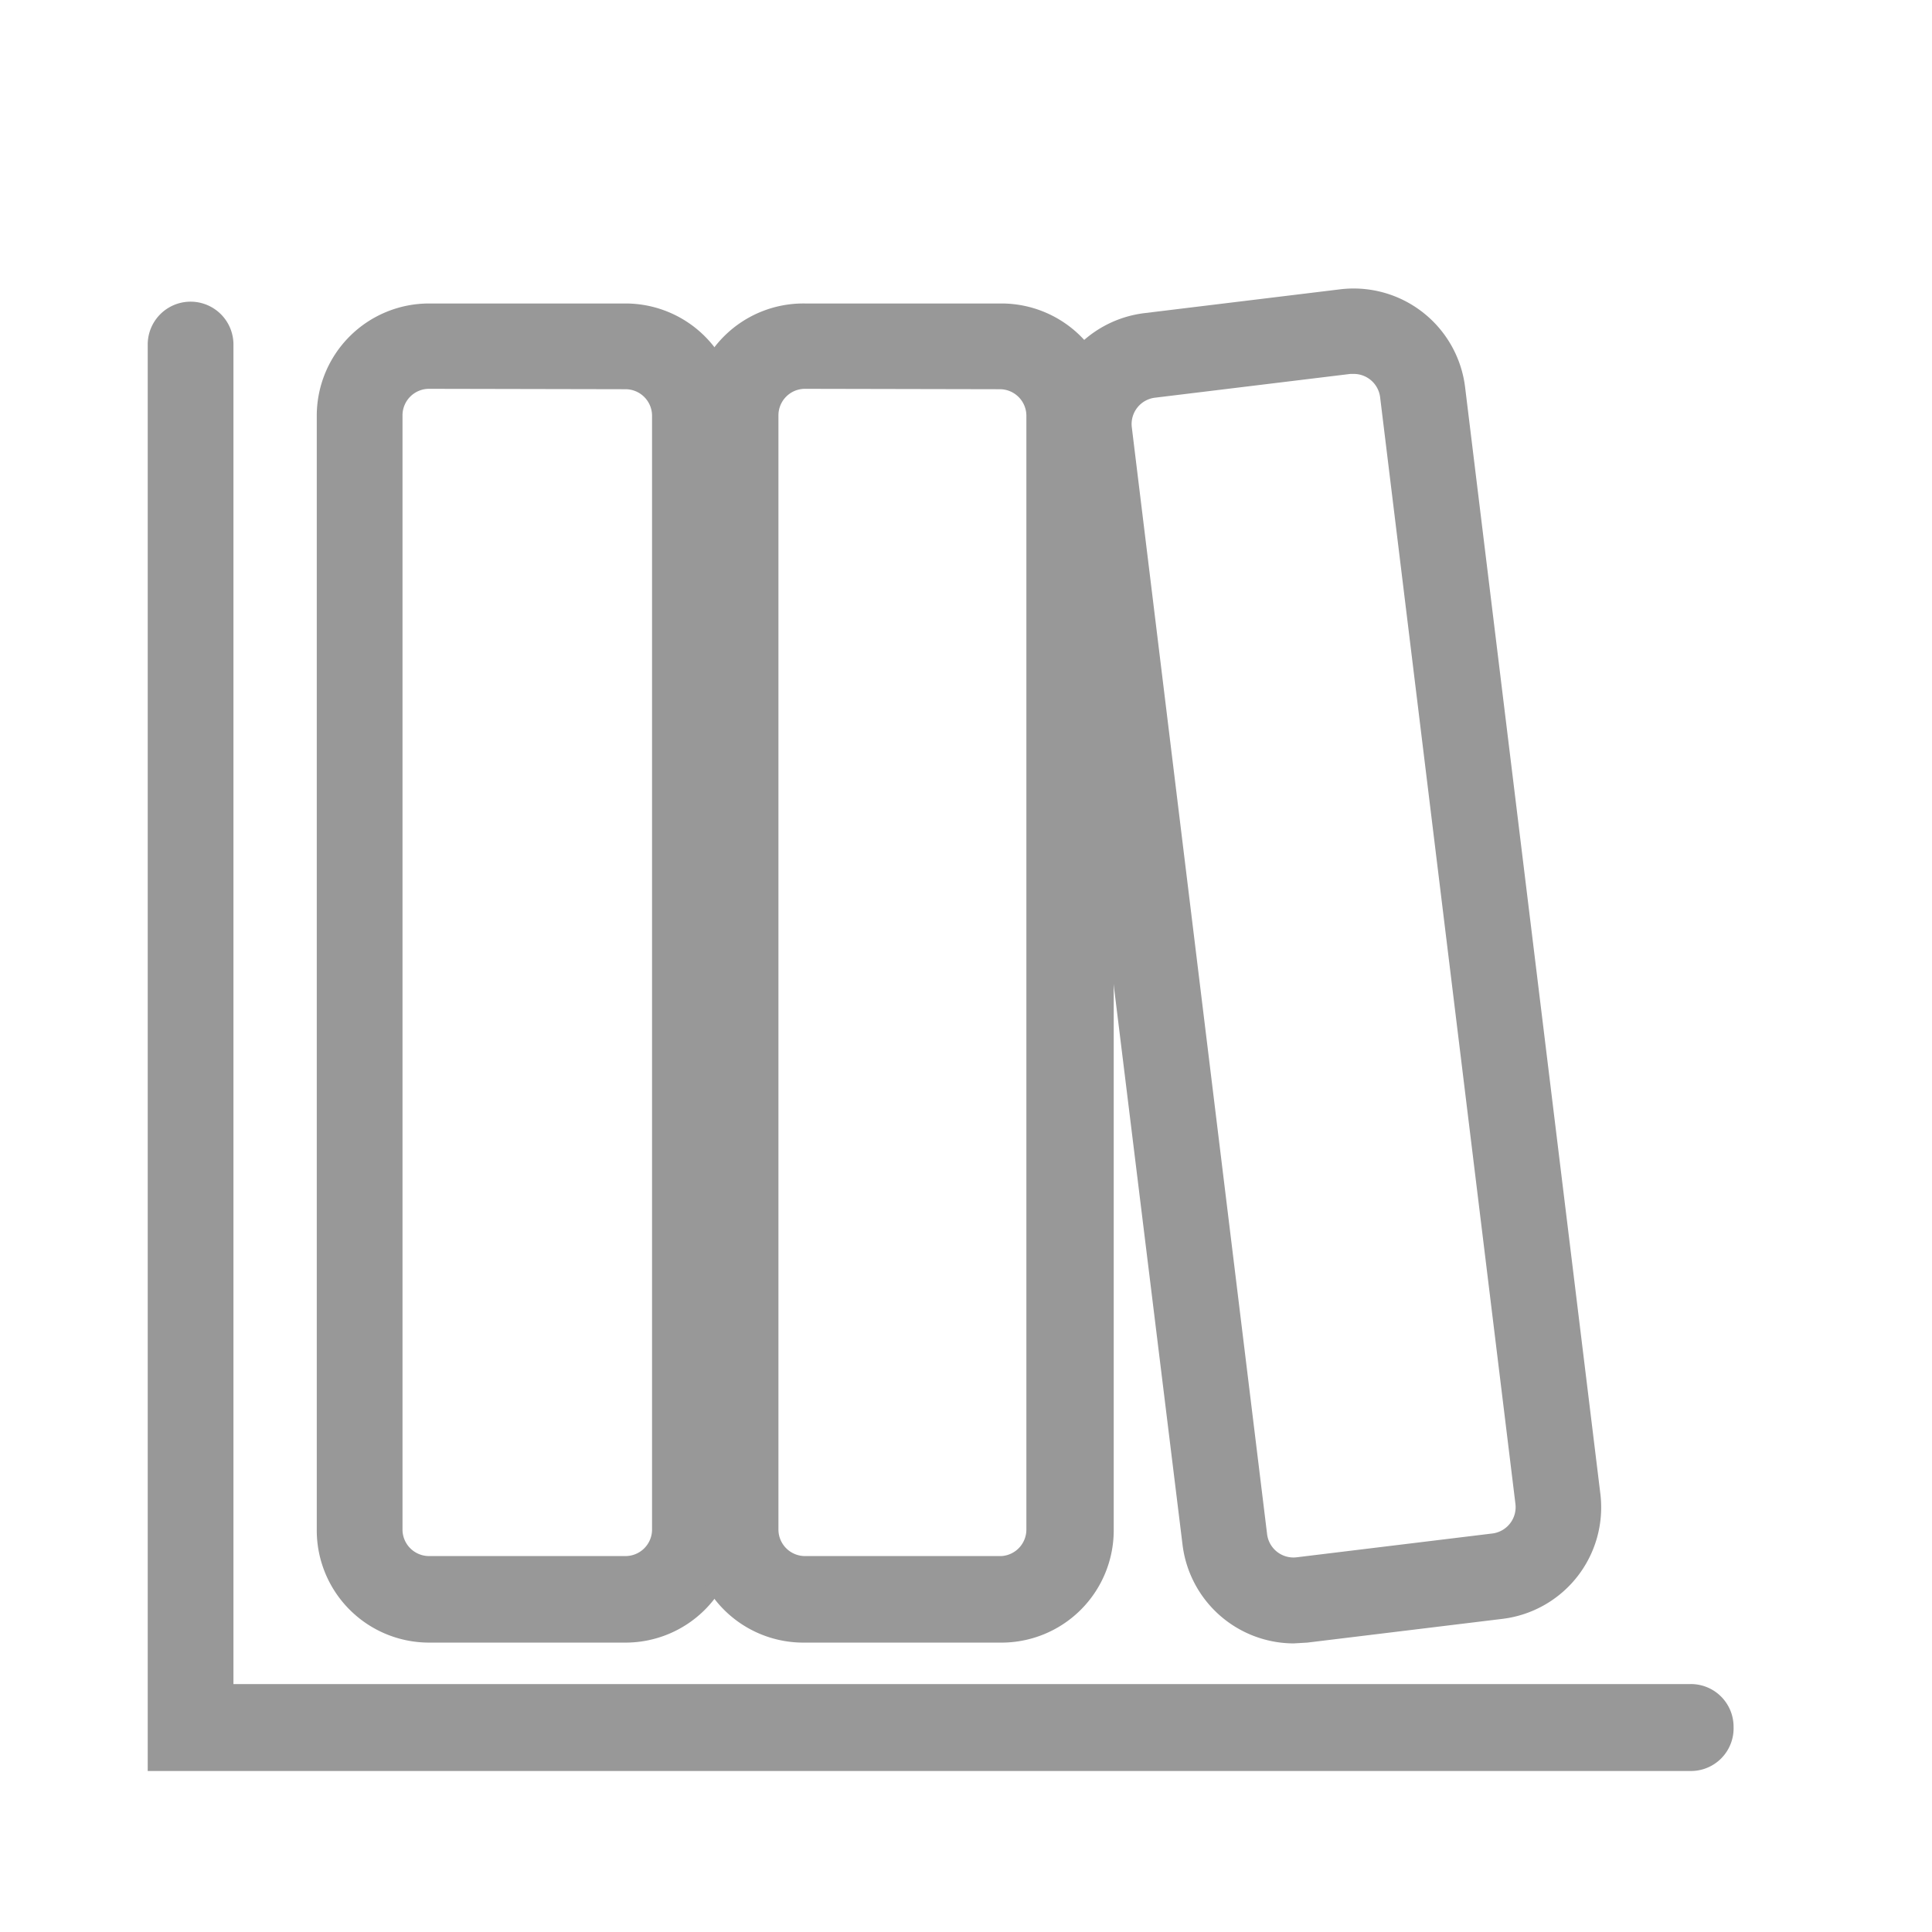 <svg t="1605884762014" class="icon" viewBox="0 0 1024 1024"  width="16" height="16">
  <path d="M918.827 915.2A22.613 22.613 0 0 0 896 892.587H123.733V182.613a22.613 22.613 0 1 0-45.44 0V938.667H896a22.613 22.613 0 0 0 22.827-23.467z" fill="#989898" p-id="3866"></path>
  <path d="M331.52 870.613h-104.107A59.52 59.52 0 0 1 167.893 810.667V220.373a59.52 59.52 0 0 1 59.52-59.52h104.107a59.52 59.52 0 0 1 59.52 59.52V810.667a59.52 59.52 0 0 1-59.52 59.947zM227.413 206.08a14.08 14.08 0 0 0-14.08 14.08V810.667a14.08 14.08 0 0 0 14.08 14.08h104.107a14.08 14.08 0 0 0 14.08-14.08V220.373a14.08 14.08 0 0 0-14.08-14.08z" fill="#989898" p-id="3867"></path>
  <path d="M529.92 870.613H426.667A59.52 59.52 0 0 1 366.293 810.667V220.373A59.52 59.52 0 0 1 426.667 160.853h104.107a59.52 59.52 0 0 1 59.52 59.52V810.667a59.52 59.52 0 0 1-60.373 59.947zM426.667 206.08a14.08 14.08 0 0 0-14.08 14.08V810.667a14.08 14.08 0 0 0 14.08 14.08h104.107a14.08 14.08 0 0 0 13.227-14.08V220.373a14.08 14.08 0 0 0-14.08-14.08z" fill="#989898" p-id="3868"></path>
  <path d="M685.653 871.04a59.52 59.52 0 0 1-58.88-52.267L554.667 232.32a59.52 59.52 0 0 1 51.84-66.347l103.467-12.587a59.52 59.52 0 0 1 66.56 51.84l71.68 586.453a59.52 59.52 0 0 1-51.84 66.347l-103.467 12.587z m31.787-672.853h-1.707l-103.467 12.587a14.08 14.08 0 0 0-12.373 15.787l71.68 586.453a14.08 14.08 0 0 0 15.787 12.373l103.467-12.587a14.08 14.08 0 0 0 12.373-15.787L731.52 210.773a14.08 14.08 0 0 0-14.08-12.587z" fill="#989898" p-id="3869"></path>
</svg>